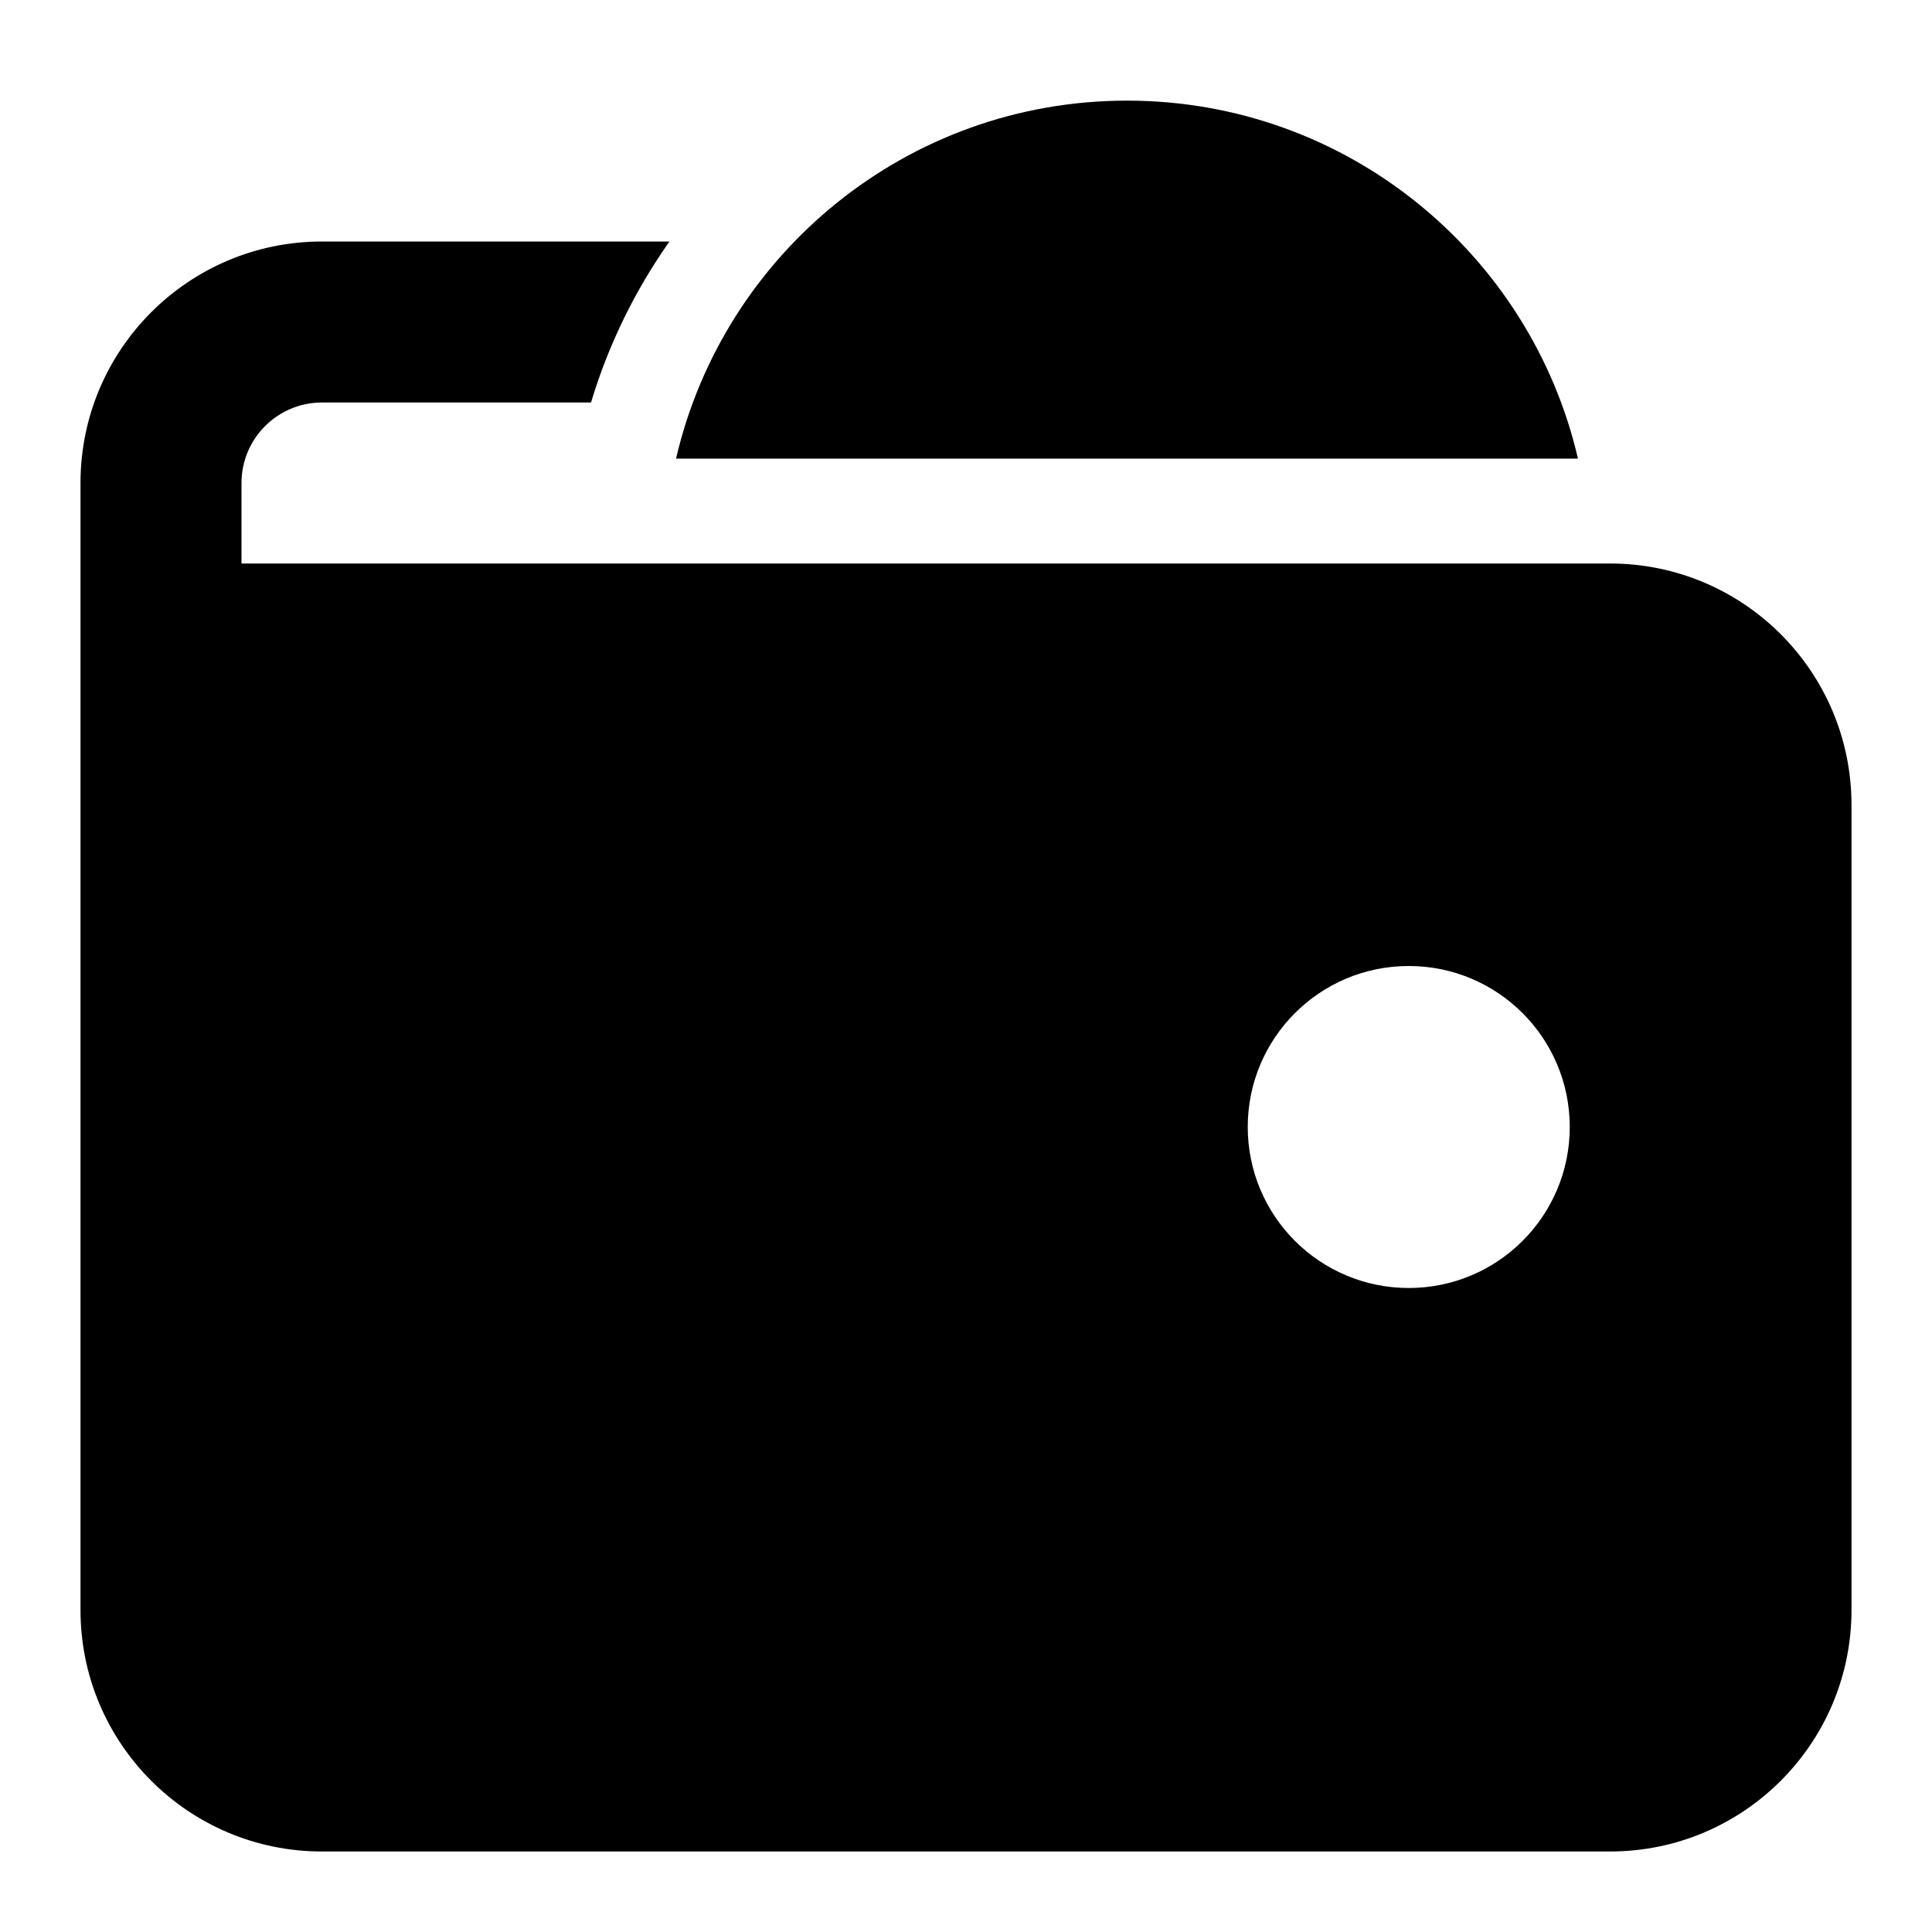 <svg width="24" height="24" viewBox="0 0 24 24" xmlns="http://www.w3.org/2000/svg">
    <path fill-rule="evenodd" clip-rule="evenodd" d="M4 5H7.342C7.559 4.277 7.891 3.603 8.316 3H4C2.343 3 1 4.343 1 6L1 20C1 21.657 2.343 23 4 23H20C21.657 23 23 21.657 23 20V10C23 8.343 21.657 7 20 7H3L3 6C3 5.448 3.448 5 4 5ZM17.5 12C18.605 12 19.5 12.895 19.5 14C19.5 15.105 18.605 16 17.5 16C16.395 16 15.5 15.105 15.5 14C15.5 12.895 16.395 12 17.5 12Z"/>
    <path d="M19.602 5.697C19.011 3.149 16.727 1.25 14 1.25C11.273 1.25 8.989 3.149 8.398 5.697H19.602Z"/>
</svg>
